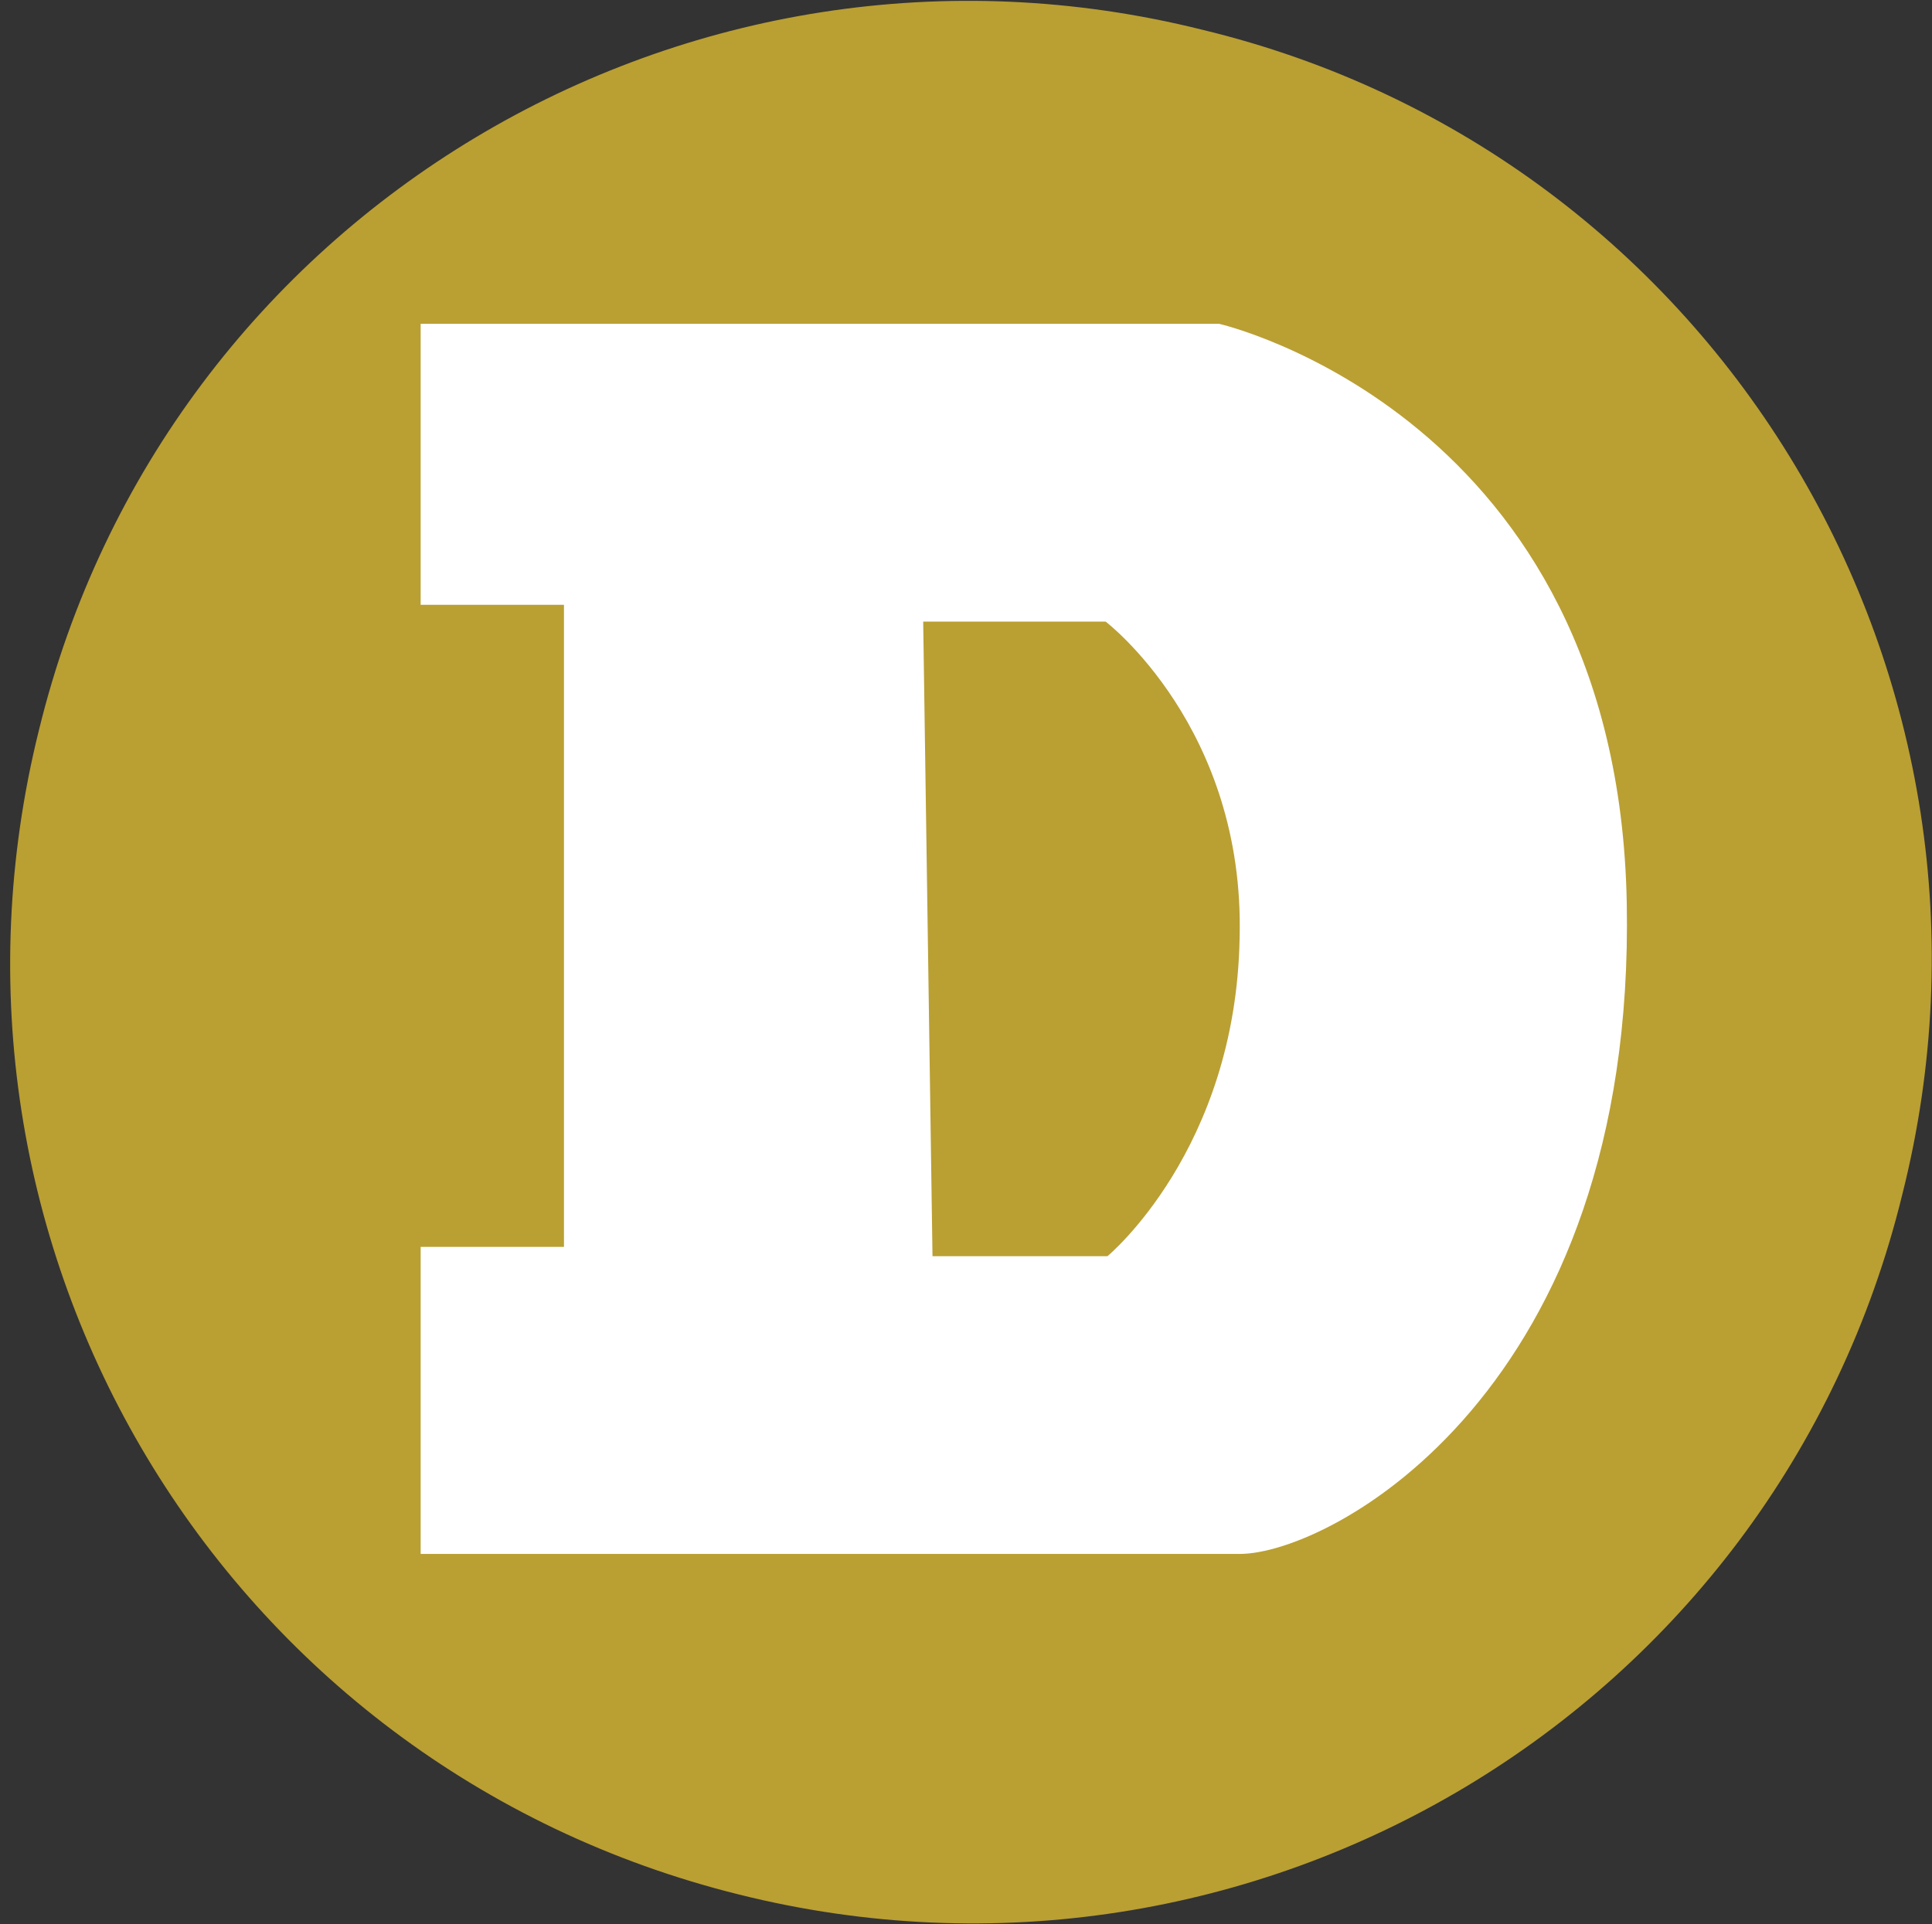 <svg xmlns="http://www.w3.org/2000/svg" viewBox="0 0 103.8 103.4"><rect x="0" y="0" width="103.8" height="103.4" fill="#333333" stroke="none"/><path d="M102.2 64.2c-6.8 27.8-34.9 44.5-62.5 37.6C11.9 94.9-4.8 66.9 2.1 39.2 8.9 11.4 37-5.3 64.6 1.6c27.8 6.7 44.6 34.9 37.6 62.6z" fill="#ba9f33"/><path d="M65.5 17.4H22.6v15.1h7.7V67h-7.7v16.5h44c4.9 0 21.3-8.8 20.8-35S65.5 17.4 65.5 17.4zm-6 50.1h-9.4l-.5-34.1h9.8s7.5 5.7 7.2 17c-.2 11.4-7.1 17.1-7.1 17.1z" fill="#fff"/></svg>